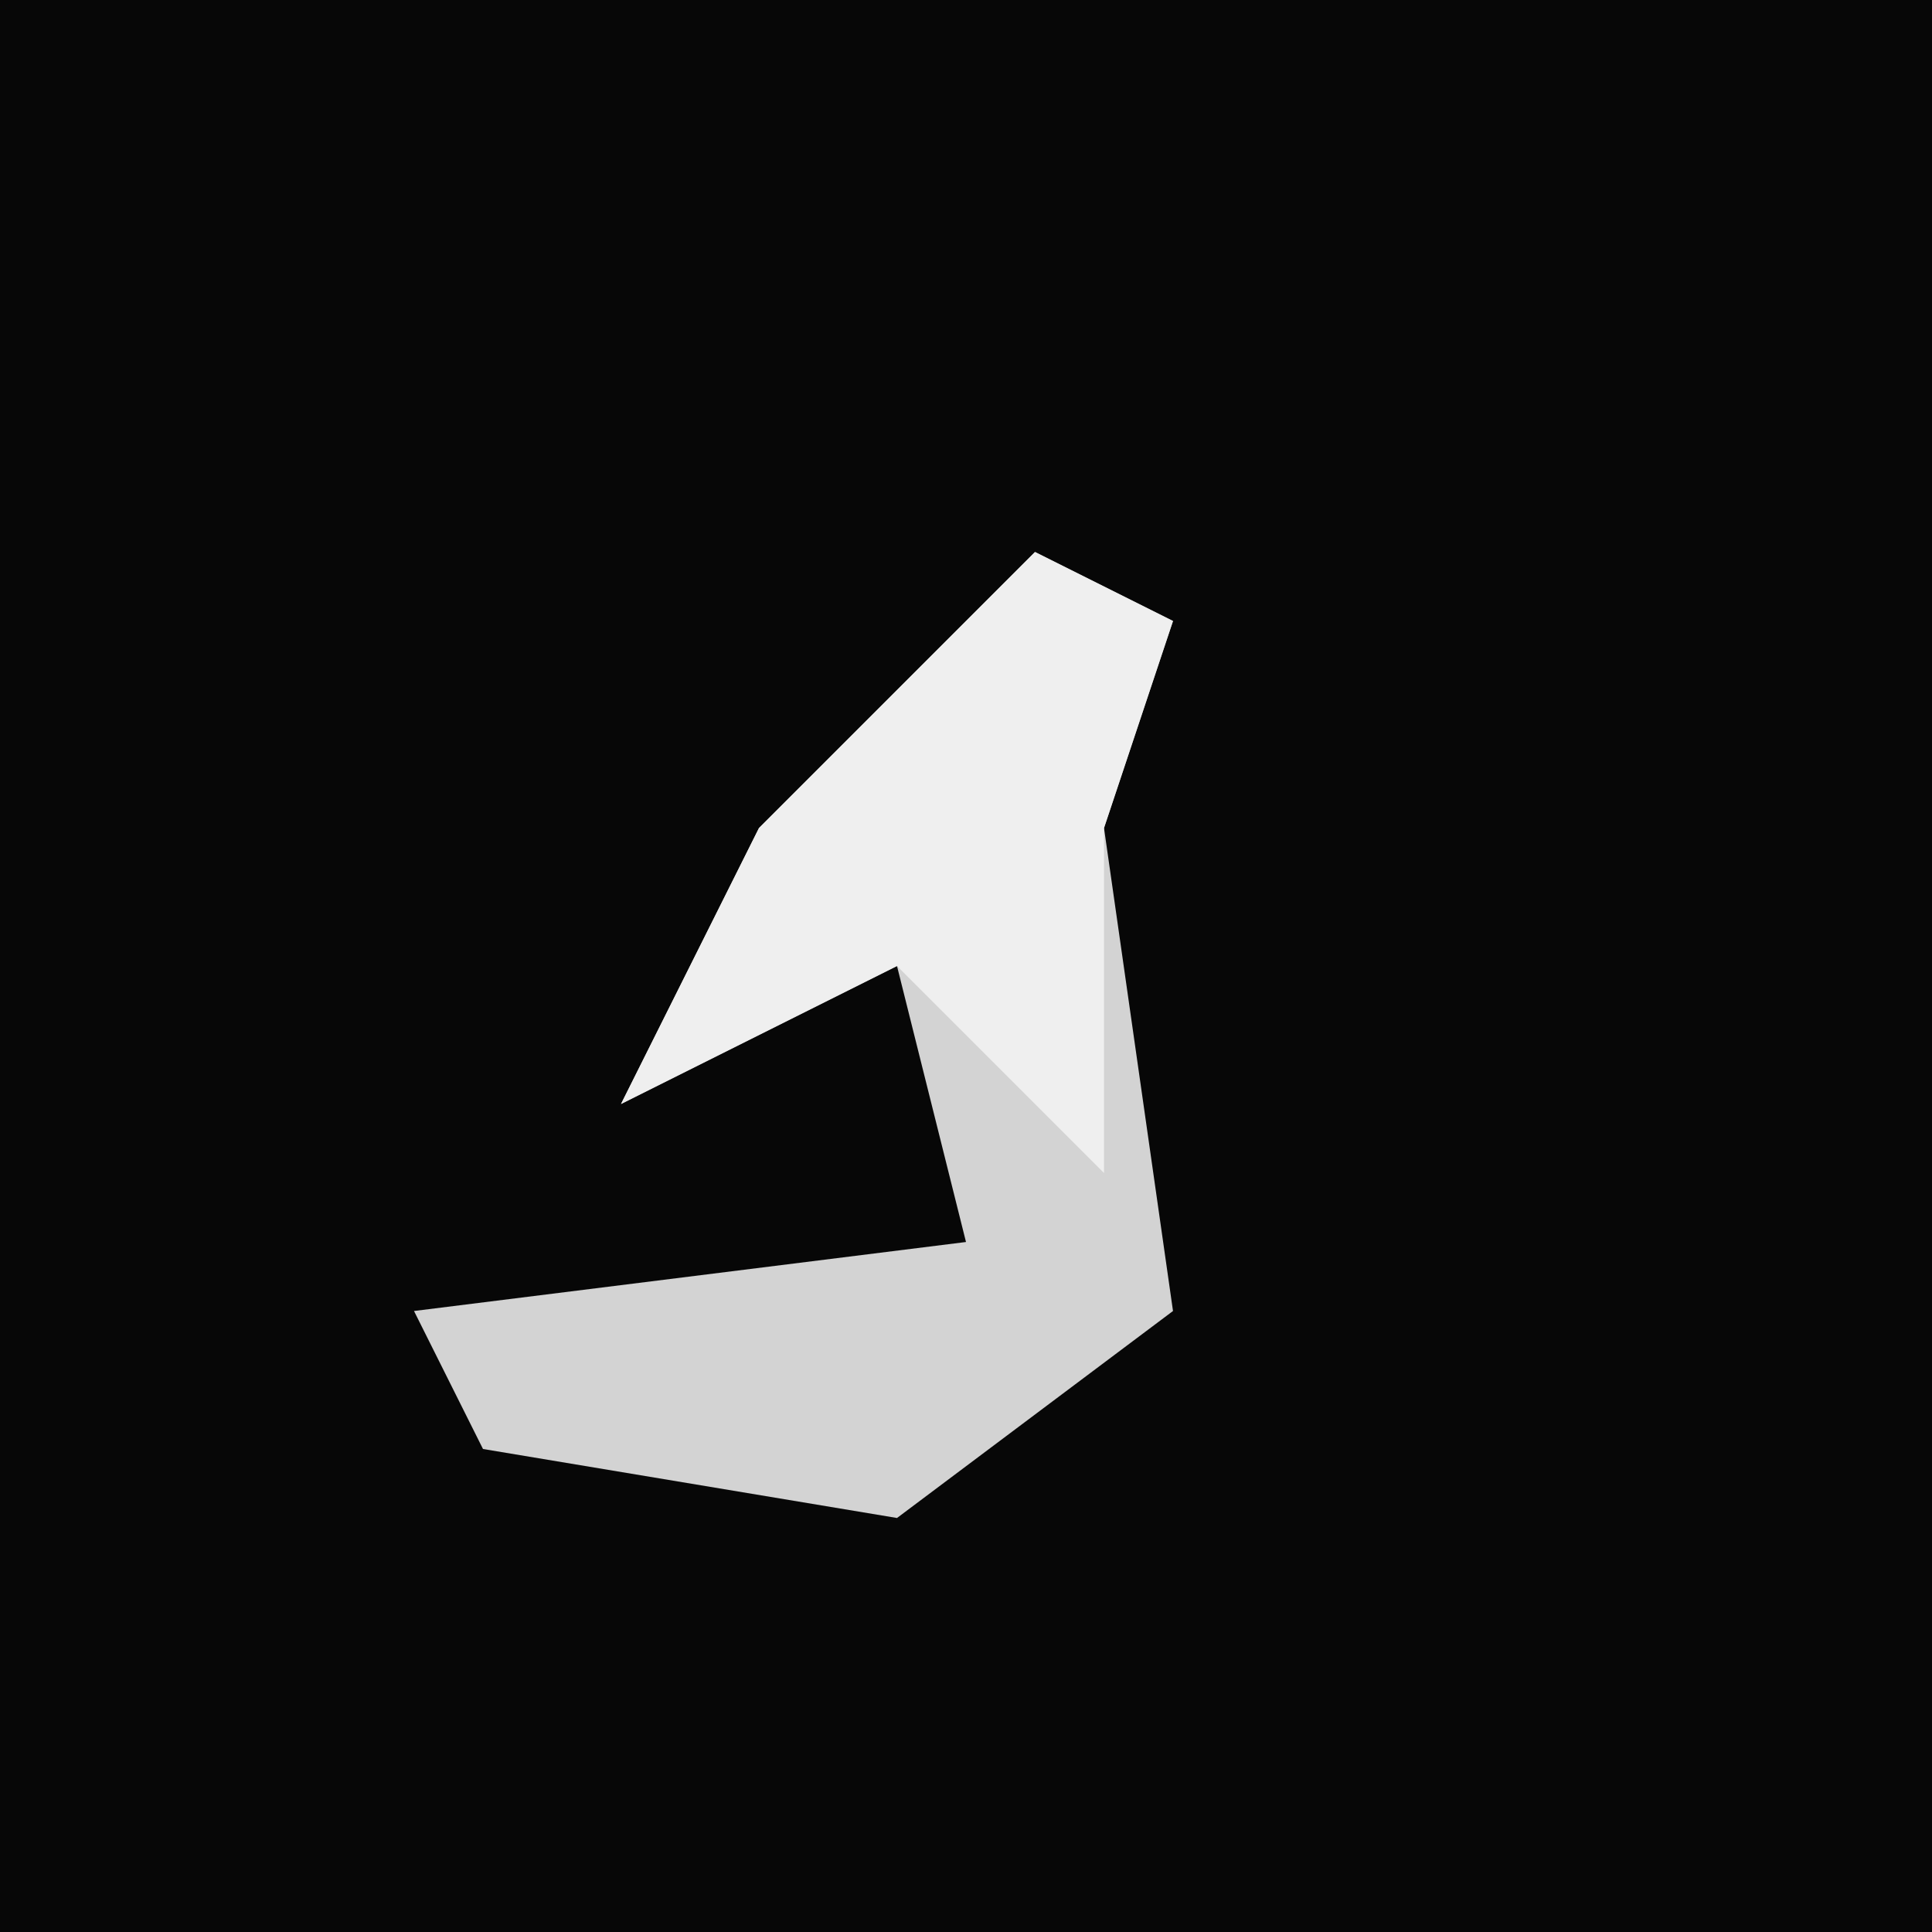 <?xml version="1.0" encoding="UTF-8"?>
<svg version="1.1" xmlns="http://www.w3.org/2000/svg" width="28" height="28">
<path d="M0,0 L28,0 L28,28 L0,28 Z " fill="#070707" transform="translate(0,0)"/>
<path d="M0,0 L2,1 L1,4 L2,11 L-2,14 L-8,13 L-9,11 L-1,10 L-2,6 L-6,8 L-4,4 Z " fill="#D3D3D3" transform="translate(15,8)"/>
<path d="M0,0 L2,1 L1,4 L1,9 L-2,6 L-6,8 L-4,4 Z " fill="#EFEFEF" transform="translate(15,8)"/>
</svg>

